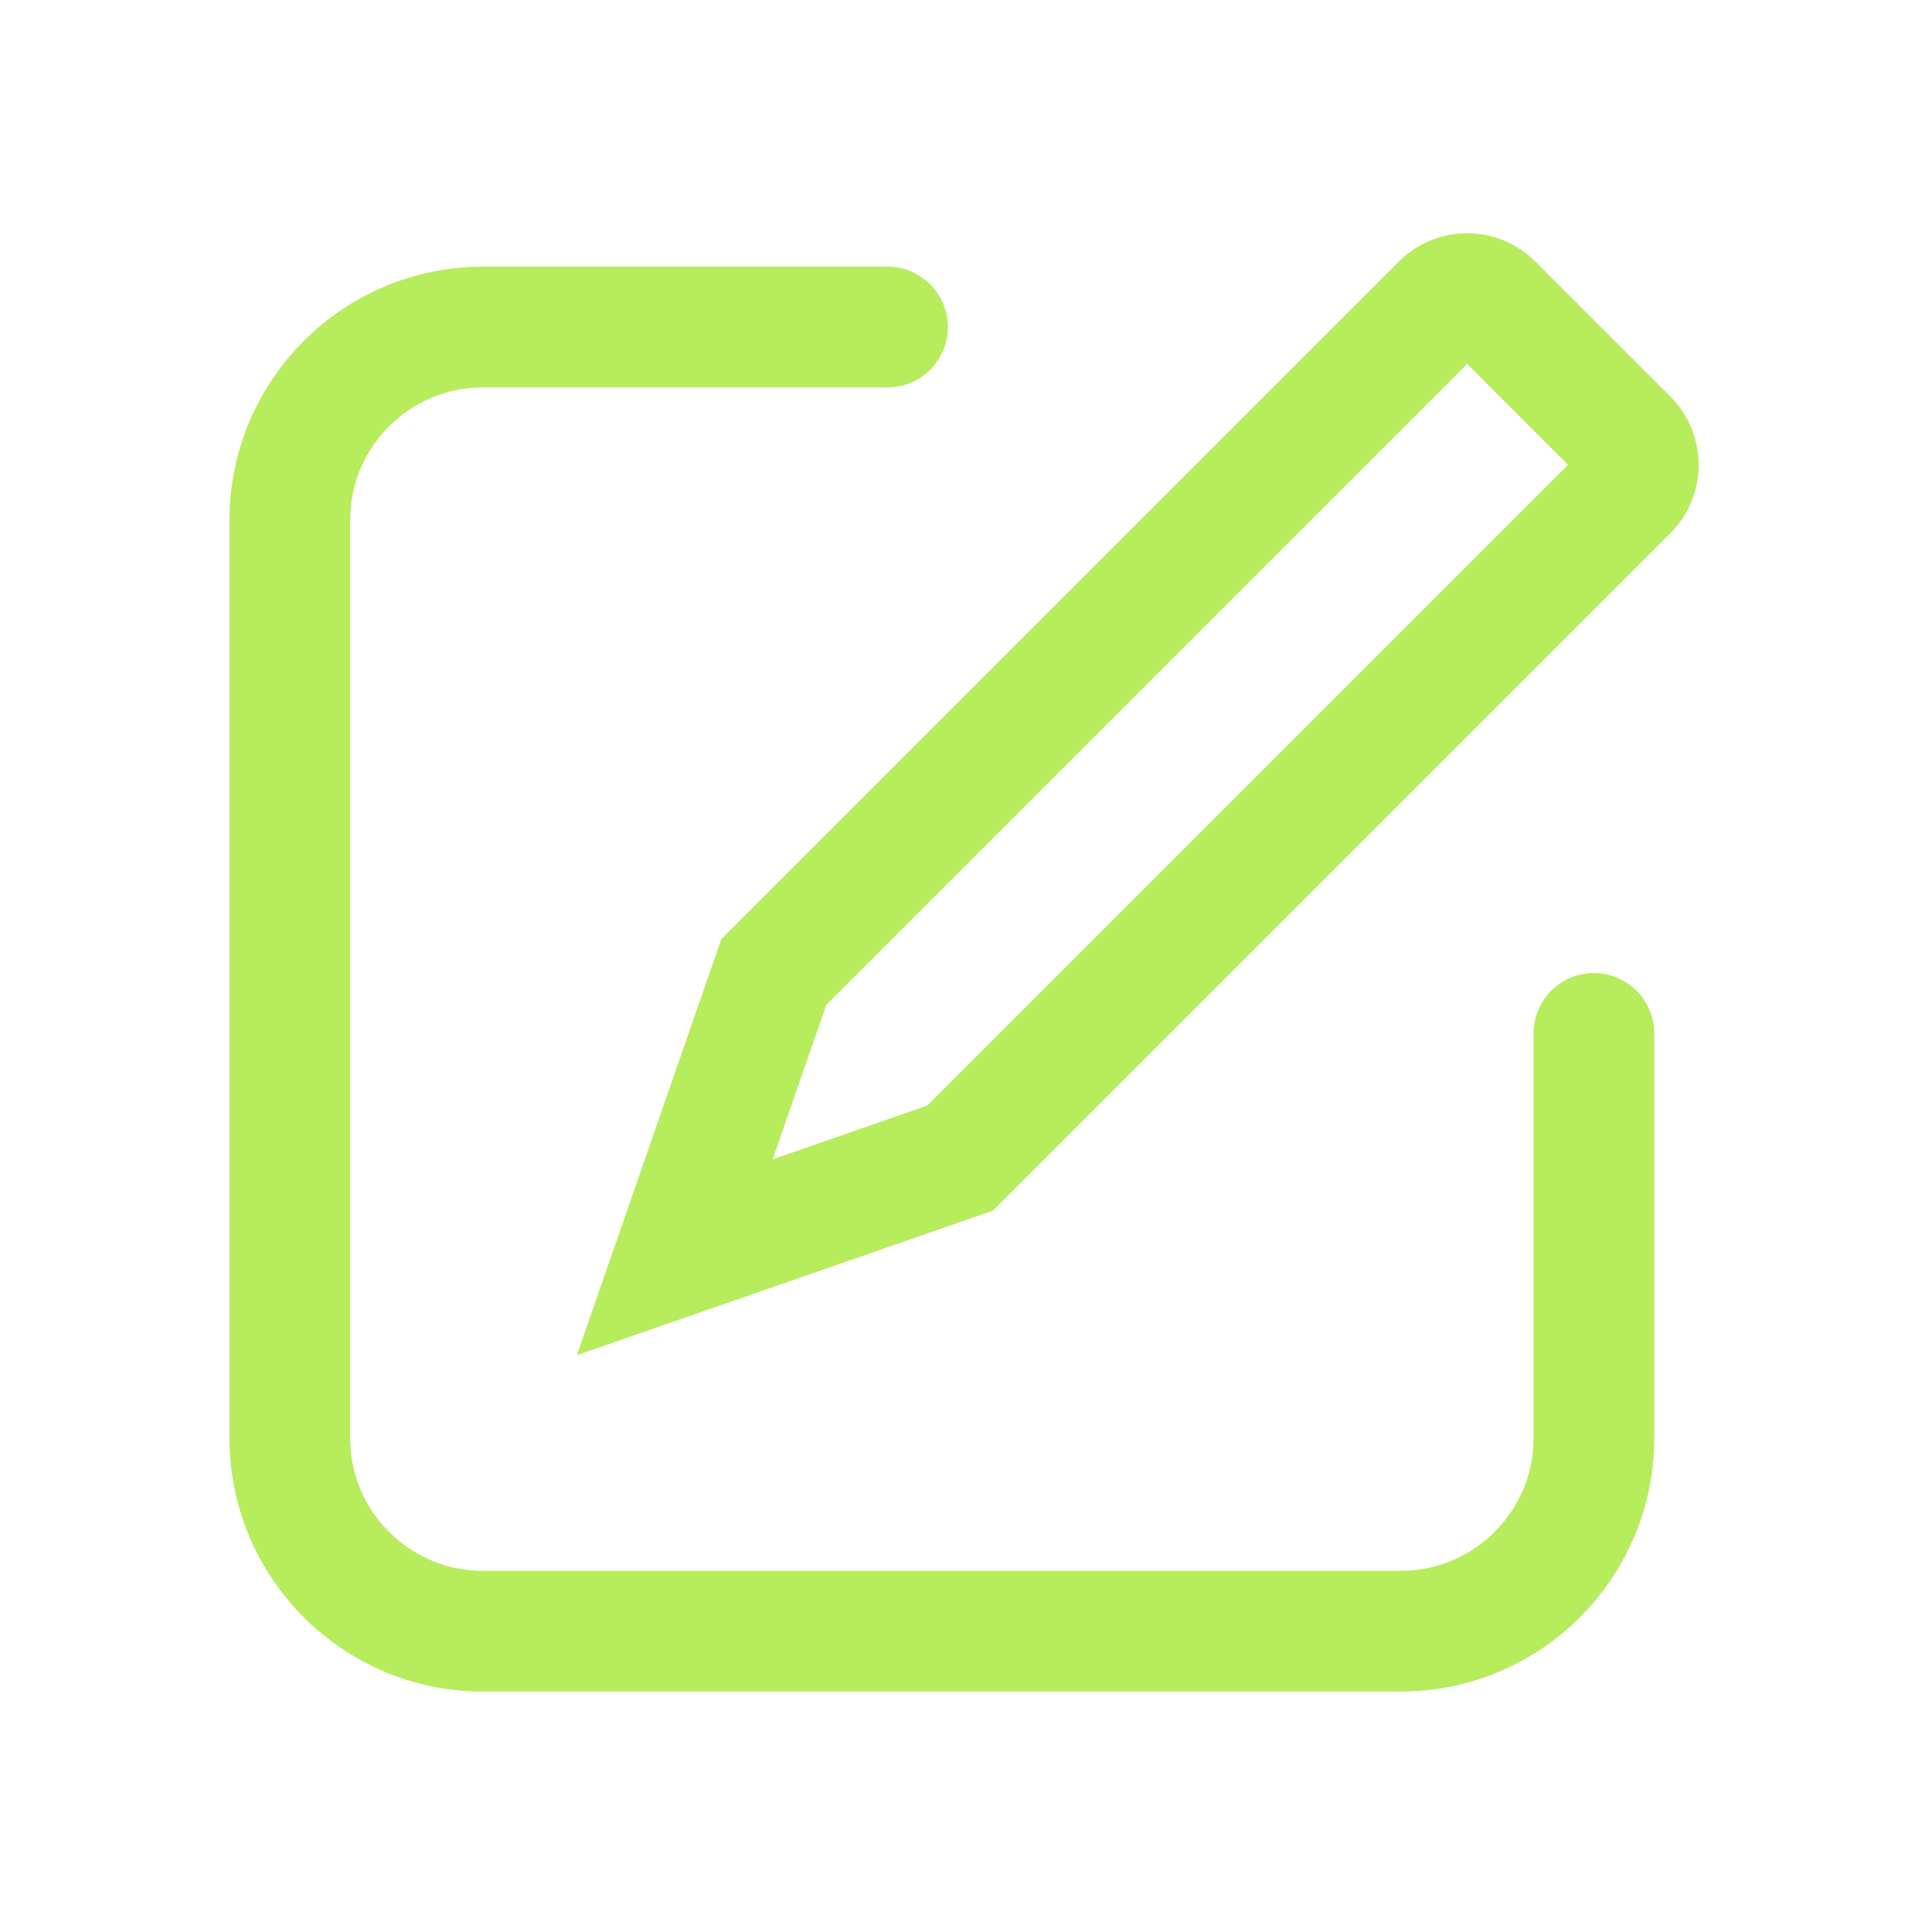 <svg width="40" height="40" viewBox="0 0 40 40" fill="none" xmlns="http://www.w3.org/2000/svg">
<path d="M30.905 6.298L33.701 9.094C33.994 9.387 33.994 9.862 33.701 10.155L19.878 23.978L13.97 26.03L16.022 20.121L29.845 6.298C30.138 6.005 30.612 6.005 30.905 6.298Z" stroke="#B7EC5D" stroke-width="2.5"/>
<path d="M18.375 6.771H10C7.791 6.771 6 8.562 6 10.771V29.771C6 31.981 7.791 33.772 10 33.772H29C31.209 33.772 33 31.981 33 29.771V21.396" stroke="#B7EC5D" stroke-width="2.5" stroke-linecap="round"/>
</svg>
